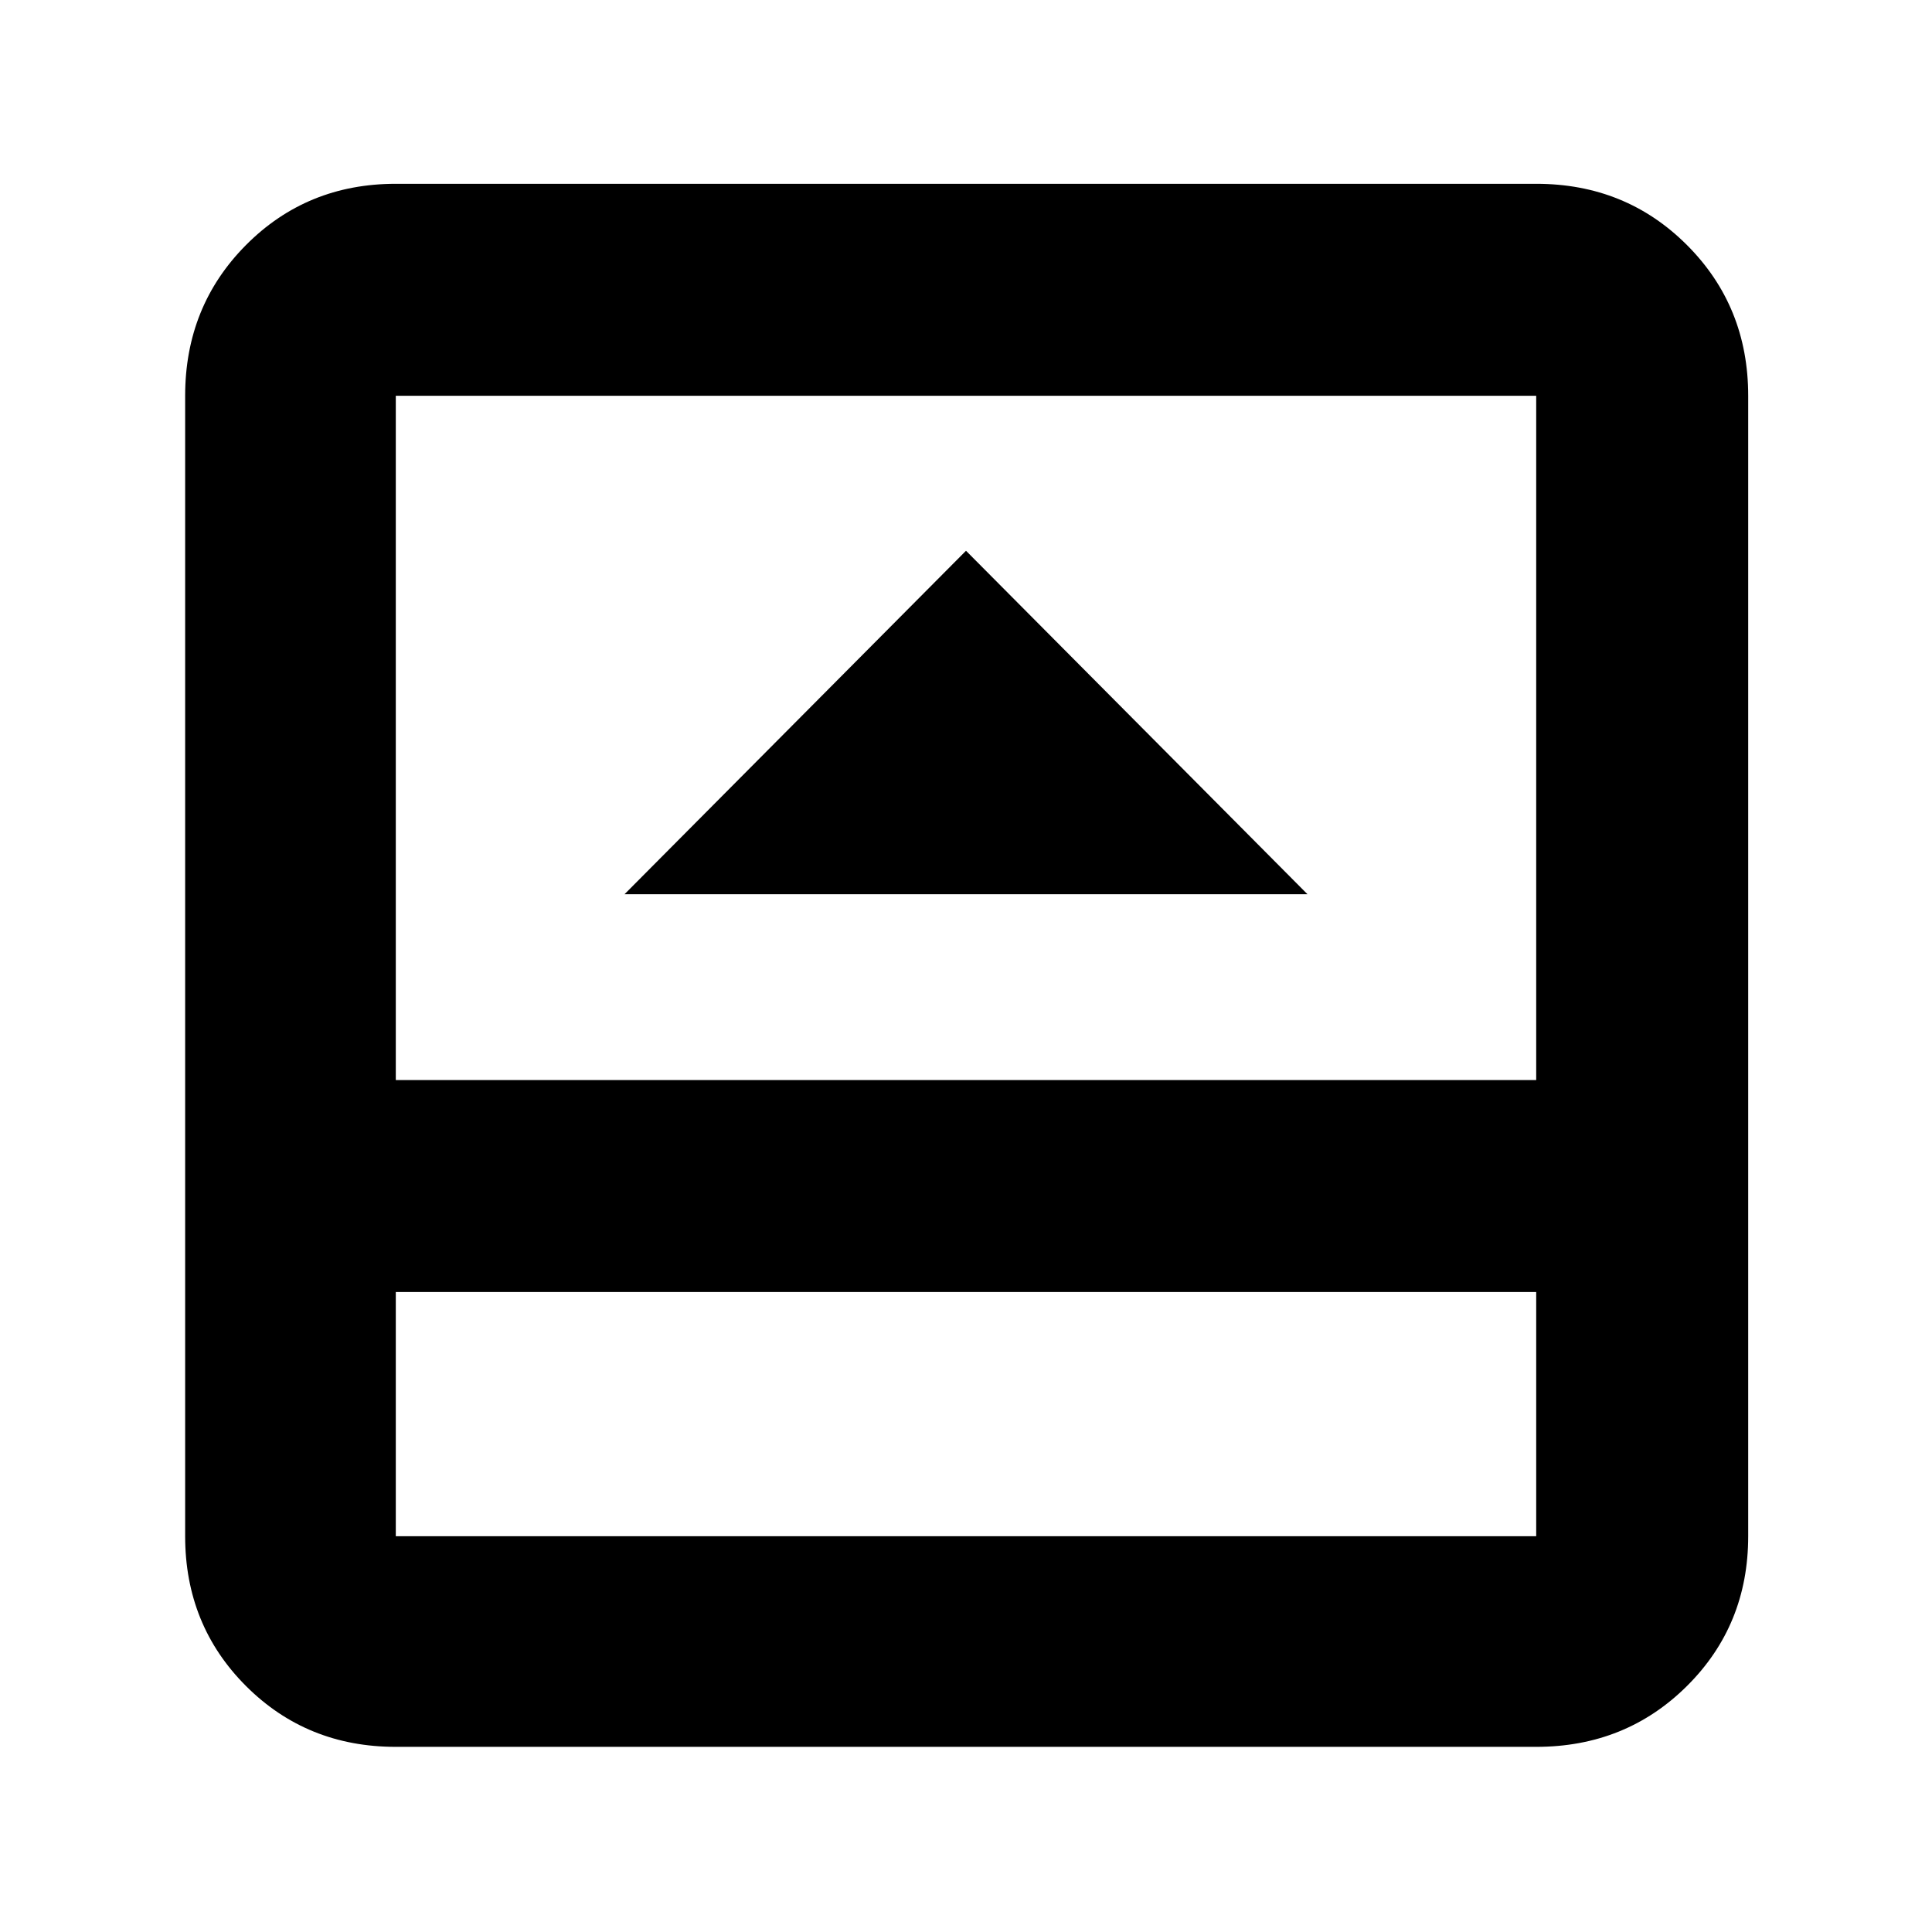 <svg xmlns="http://www.w3.org/2000/svg" height="40" viewBox="0 -960 960 960" width="40"><path d="M310.33-515.67h339.34L480-686.33 310.33-515.67ZM196.67-92q-44.2 0-74.44-30.23Q92-152.47 92-196.67v-566.66q0-44.48 30.23-74.91 30.24-30.43 74.44-30.43h566.66q44.48 0 74.91 30.43t30.43 74.91v566.66q0 44.2-30.43 74.44Q807.81-92 763.33-92H196.67Zm0-226v121.33h566.66V-318H196.67Zm0-105.33h566.66v-340H196.67v340Zm0 105.33v121.33V-318Z"/></svg>